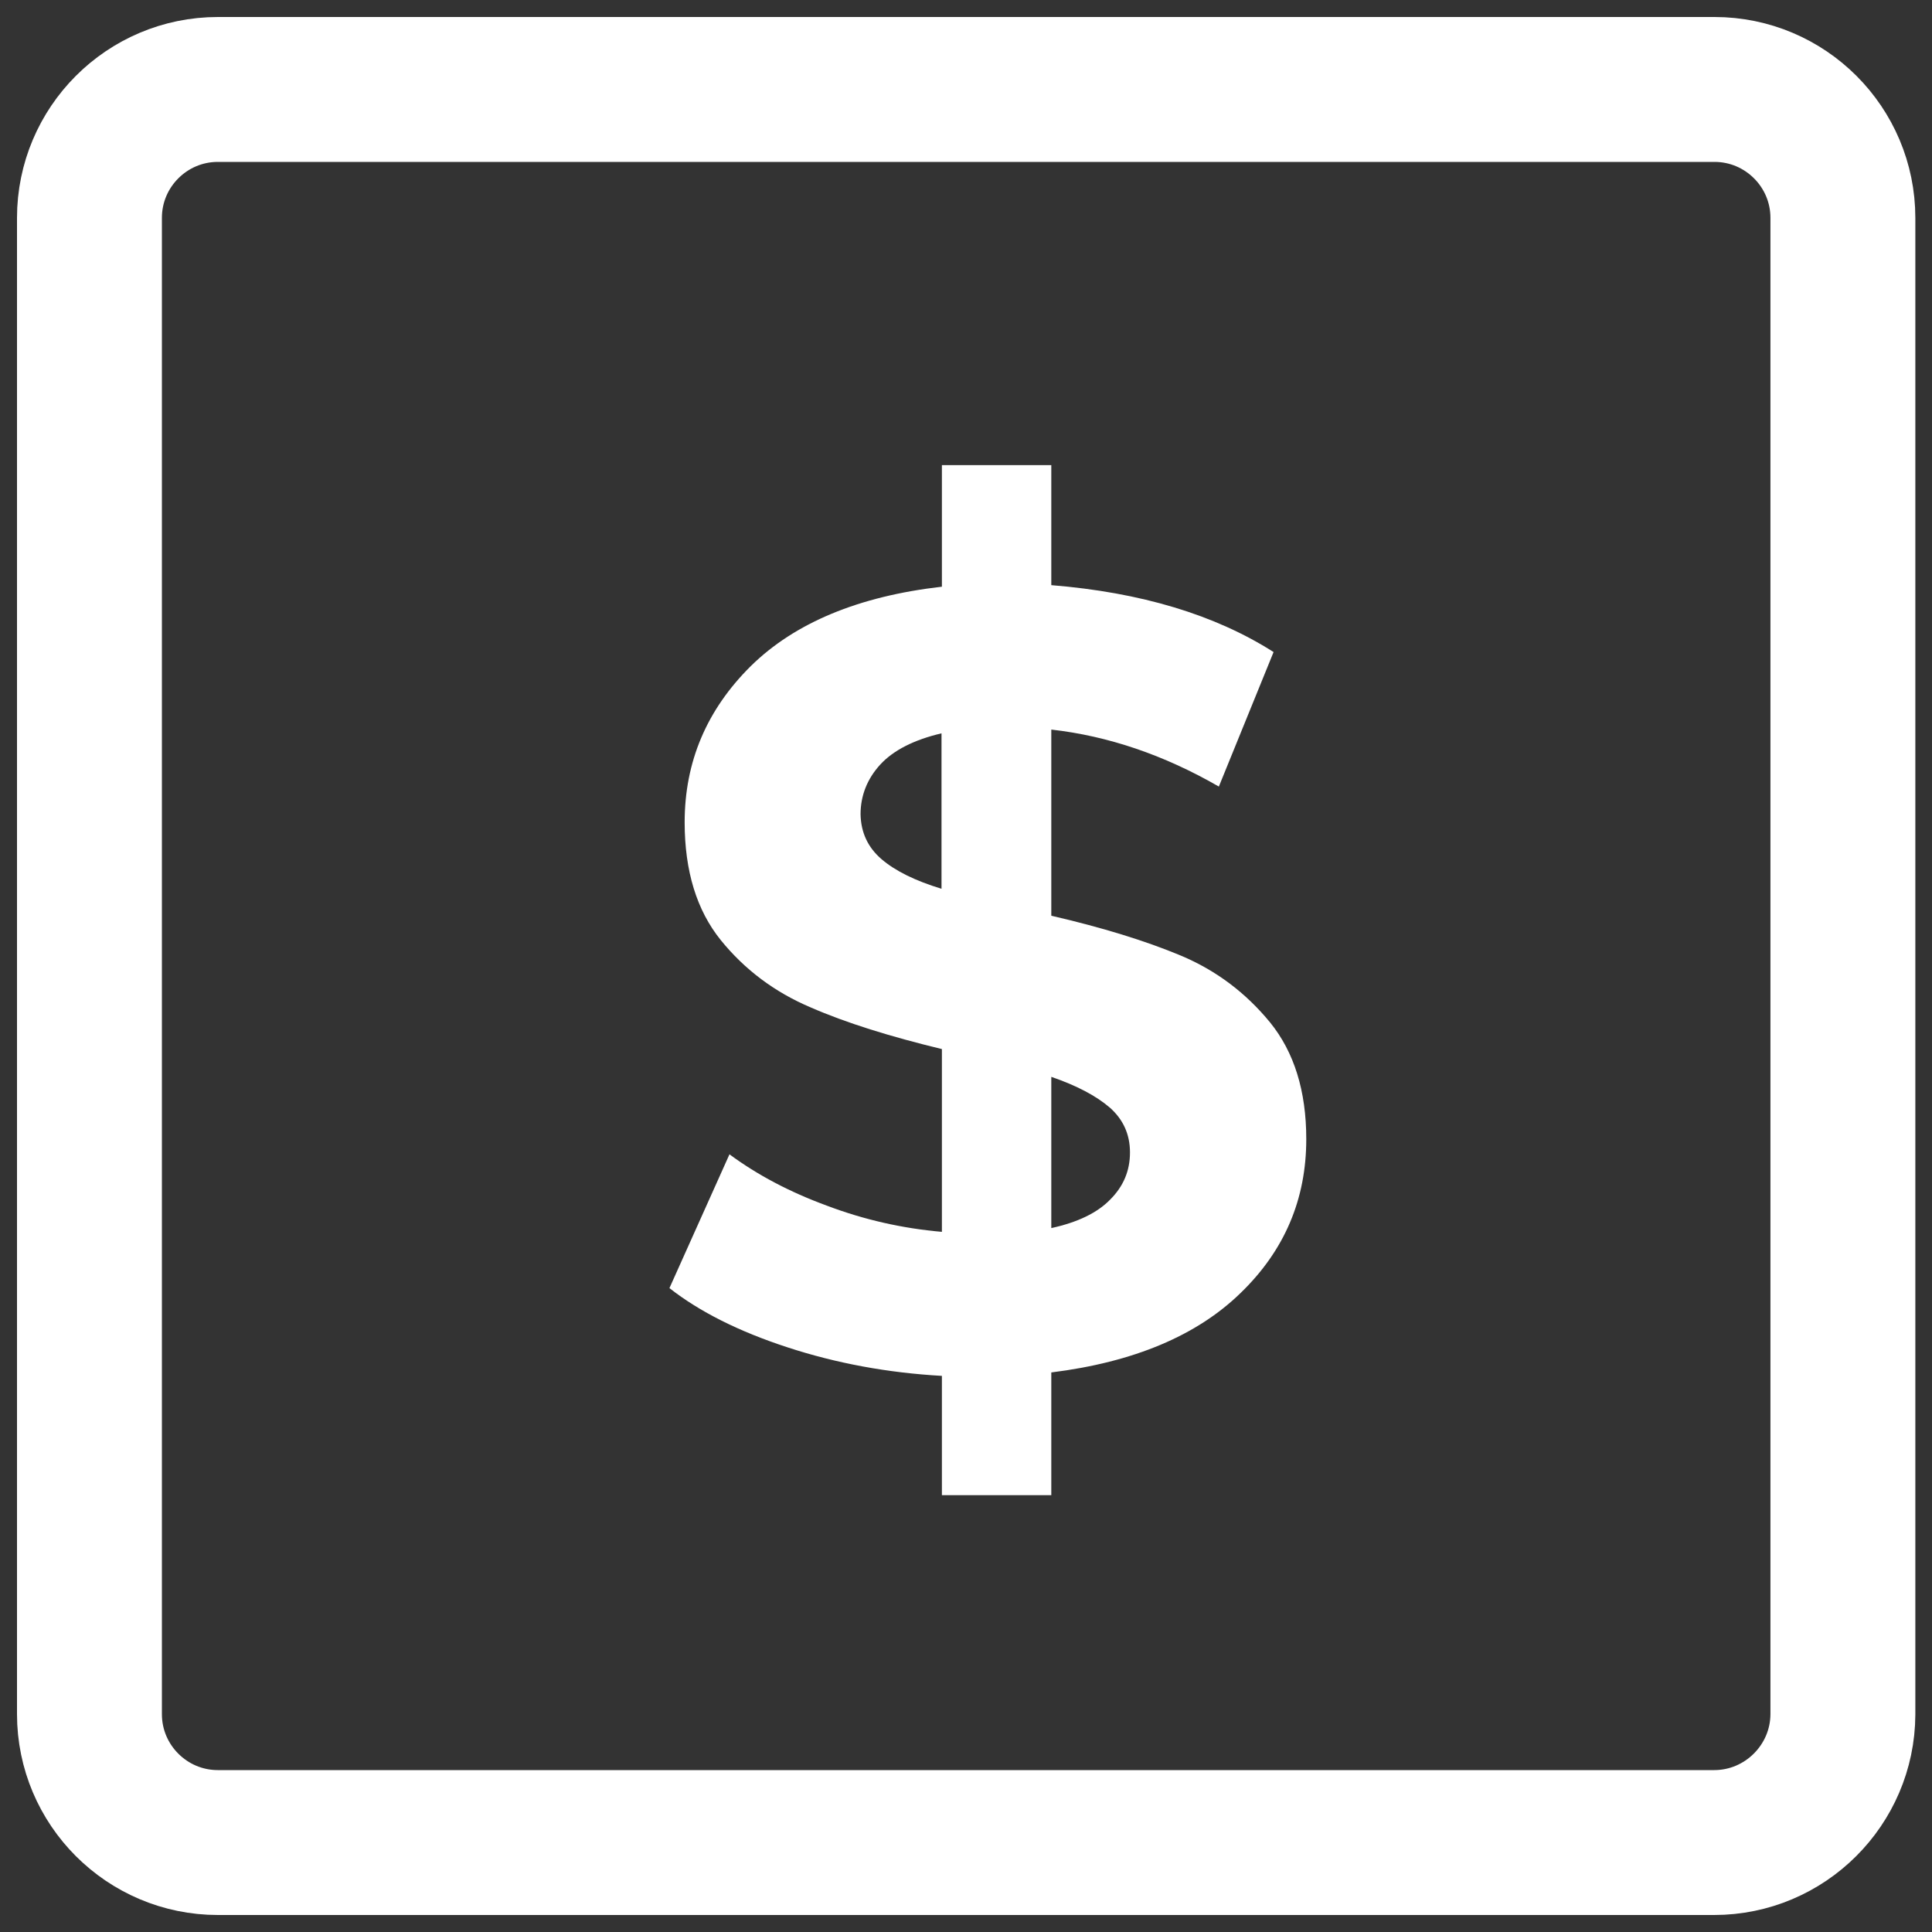 <svg width="40" height="40" viewBox="0 0 40 40" fill="none" xmlns="http://www.w3.org/2000/svg">
<rect x="0" y="0" width="40" height="40" fill="#333333" stroke="none"/>
<path d="M35.489 38.148H4.511C3.044 38.148 1.852 36.956 1.852 35.489V4.511C1.852 3.044 3.044 1.852 4.511 1.852H35.496C36.963 1.852 38.155 3.044 38.155 4.511V35.496C38.148 36.956 36.955 38.148 35.489 38.148Z" stroke="white" stroke-width="3" stroke-miterlimit="10" stroke-linecap="round" stroke-linejoin="round"/>
<path d="M25.684 26.771C24.779 27.652 23.473 28.202 21.766 28.415V30.956H19.501V28.486C18.384 28.423 17.314 28.226 16.307 27.896C15.292 27.565 14.482 27.156 13.86 26.669L15.103 23.899C15.678 24.324 16.346 24.678 17.117 24.961C17.888 25.253 18.683 25.433 19.501 25.504V21.72C18.431 21.461 17.518 21.178 16.779 20.855C16.039 20.541 15.418 20.076 14.922 19.463C14.427 18.849 14.175 18.039 14.175 17.024C14.175 15.773 14.631 14.696 15.544 13.791C16.456 12.894 17.778 12.344 19.501 12.147V9.63H21.766V12.115C23.623 12.265 25.157 12.729 26.368 13.5L25.235 16.285C24.102 15.632 22.946 15.238 21.766 15.105V18.959C22.82 19.203 23.717 19.479 24.449 19.785C25.18 20.092 25.794 20.556 26.297 21.17C26.793 21.783 27.045 22.586 27.045 23.585C27.045 24.828 26.596 25.89 25.684 26.771ZM18.25 17.787C18.533 18.031 18.95 18.236 19.493 18.401V15.183C18.919 15.317 18.494 15.537 18.226 15.828C17.959 16.119 17.817 16.466 17.817 16.859C17.825 17.236 17.967 17.543 18.25 17.787ZM22.985 24.836C23.261 24.56 23.395 24.238 23.395 23.86C23.395 23.483 23.253 23.176 22.978 22.932C22.694 22.688 22.293 22.476 21.766 22.295V25.426C22.309 25.308 22.718 25.111 22.985 24.836Z" fill="white"/>
</svg>
